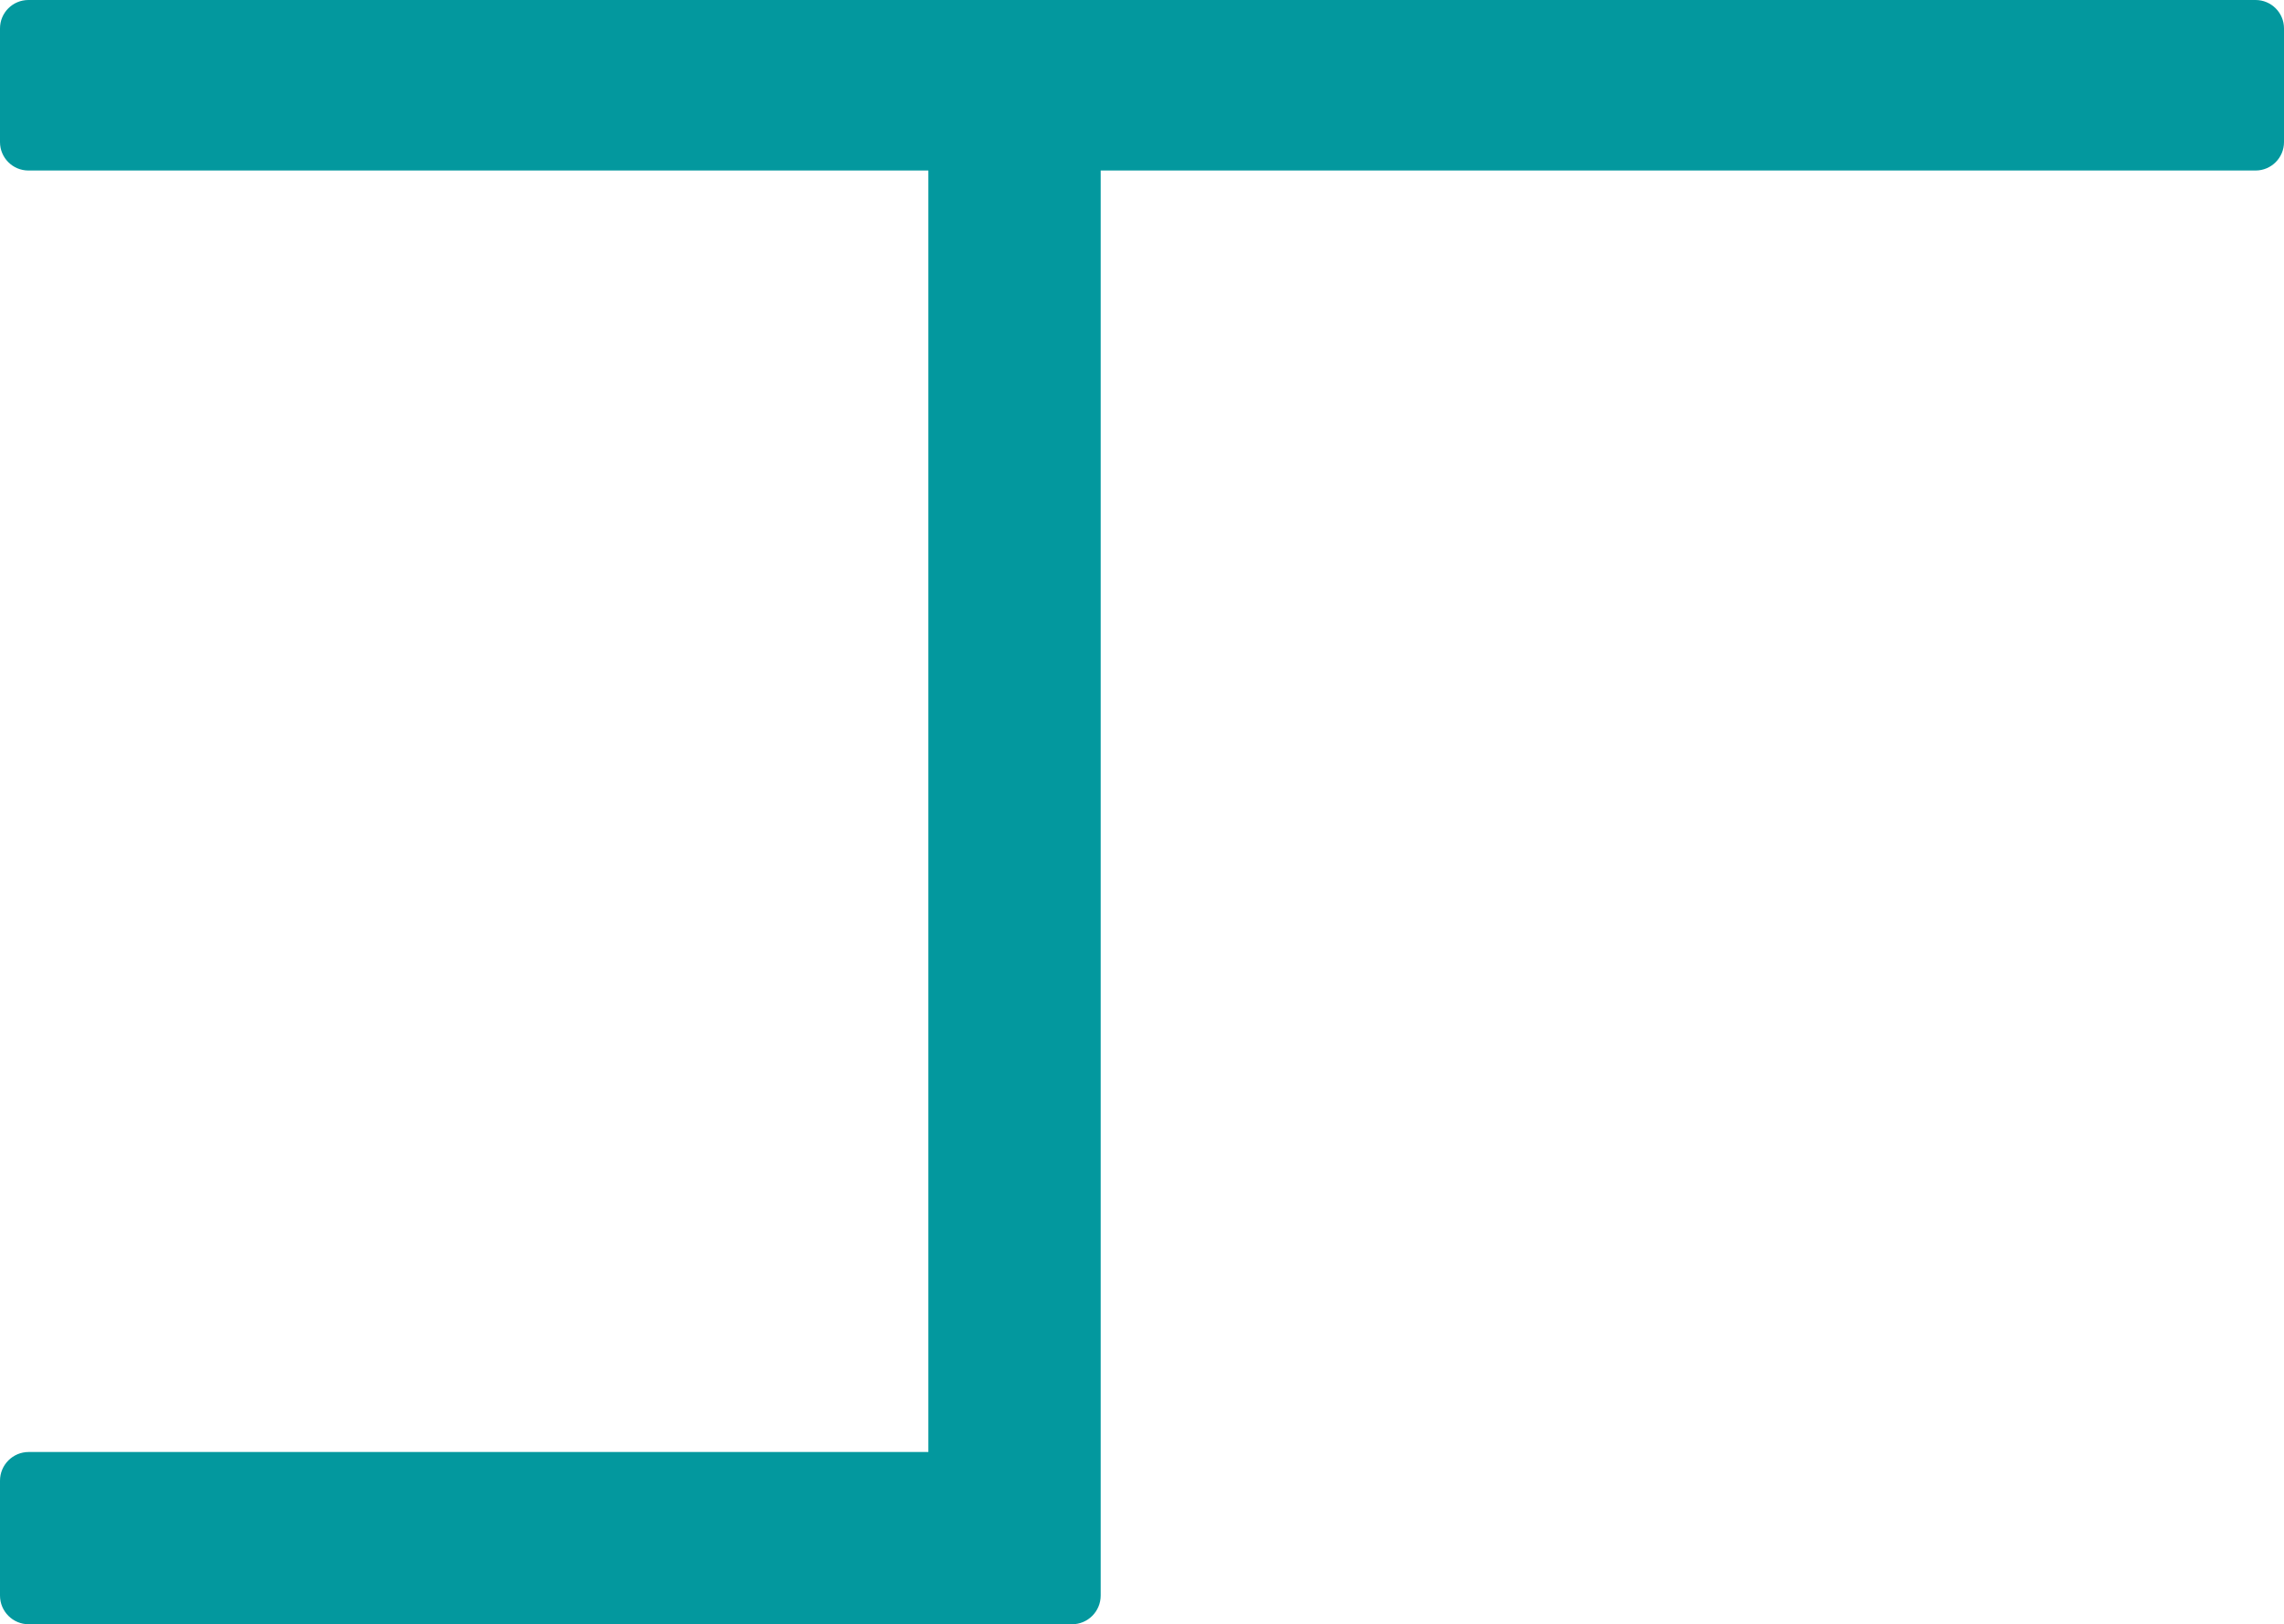 <svg width="1299" height="924" xmlns="http://www.w3.org/2000/svg" xmlns:xlink="http://www.w3.org/1999/xlink" xml:space="preserve" overflow="hidden"><defs><clipPath id="clip0"><rect x="680" y="574" width="1299" height="924"/></clipPath></defs><g clip-path="url(#clip0)" transform="translate(-680 -574)"><path d="M680 590.167C680 581.238 687.238 574 696.166 574L1962.83 574C1971.76 574 1979 581.238 1979 590.167L1979 654.833C1979 663.762 1971.76 671 1962.83 671L696.166 671C687.238 671 680 663.762 680 654.833Z" fill="#03989E" fill-rule="evenodd"/><path d="M1289.67 629C1298.69 629 1306 636.313 1306 645.334L1306 1481.67C1306 1490.69 1298.69 1498 1289.67 1498L1224.33 1498C1215.31 1498 1208 1490.69 1208 1481.67L1208 645.334C1208 636.313 1215.31 629 1224.33 629Z" fill="#03989E" fill-rule="evenodd"/><path d="M680 1416.33C680 1407.31 687.313 1400 696.334 1400L1248.67 1400C1257.69 1400 1265 1407.31 1265 1416.33L1265 1481.67C1265 1490.69 1257.69 1498 1248.67 1498L696.334 1498C687.313 1498 680 1490.69 680 1481.67Z" fill="#03989E" fill-rule="evenodd"/></g></svg>
